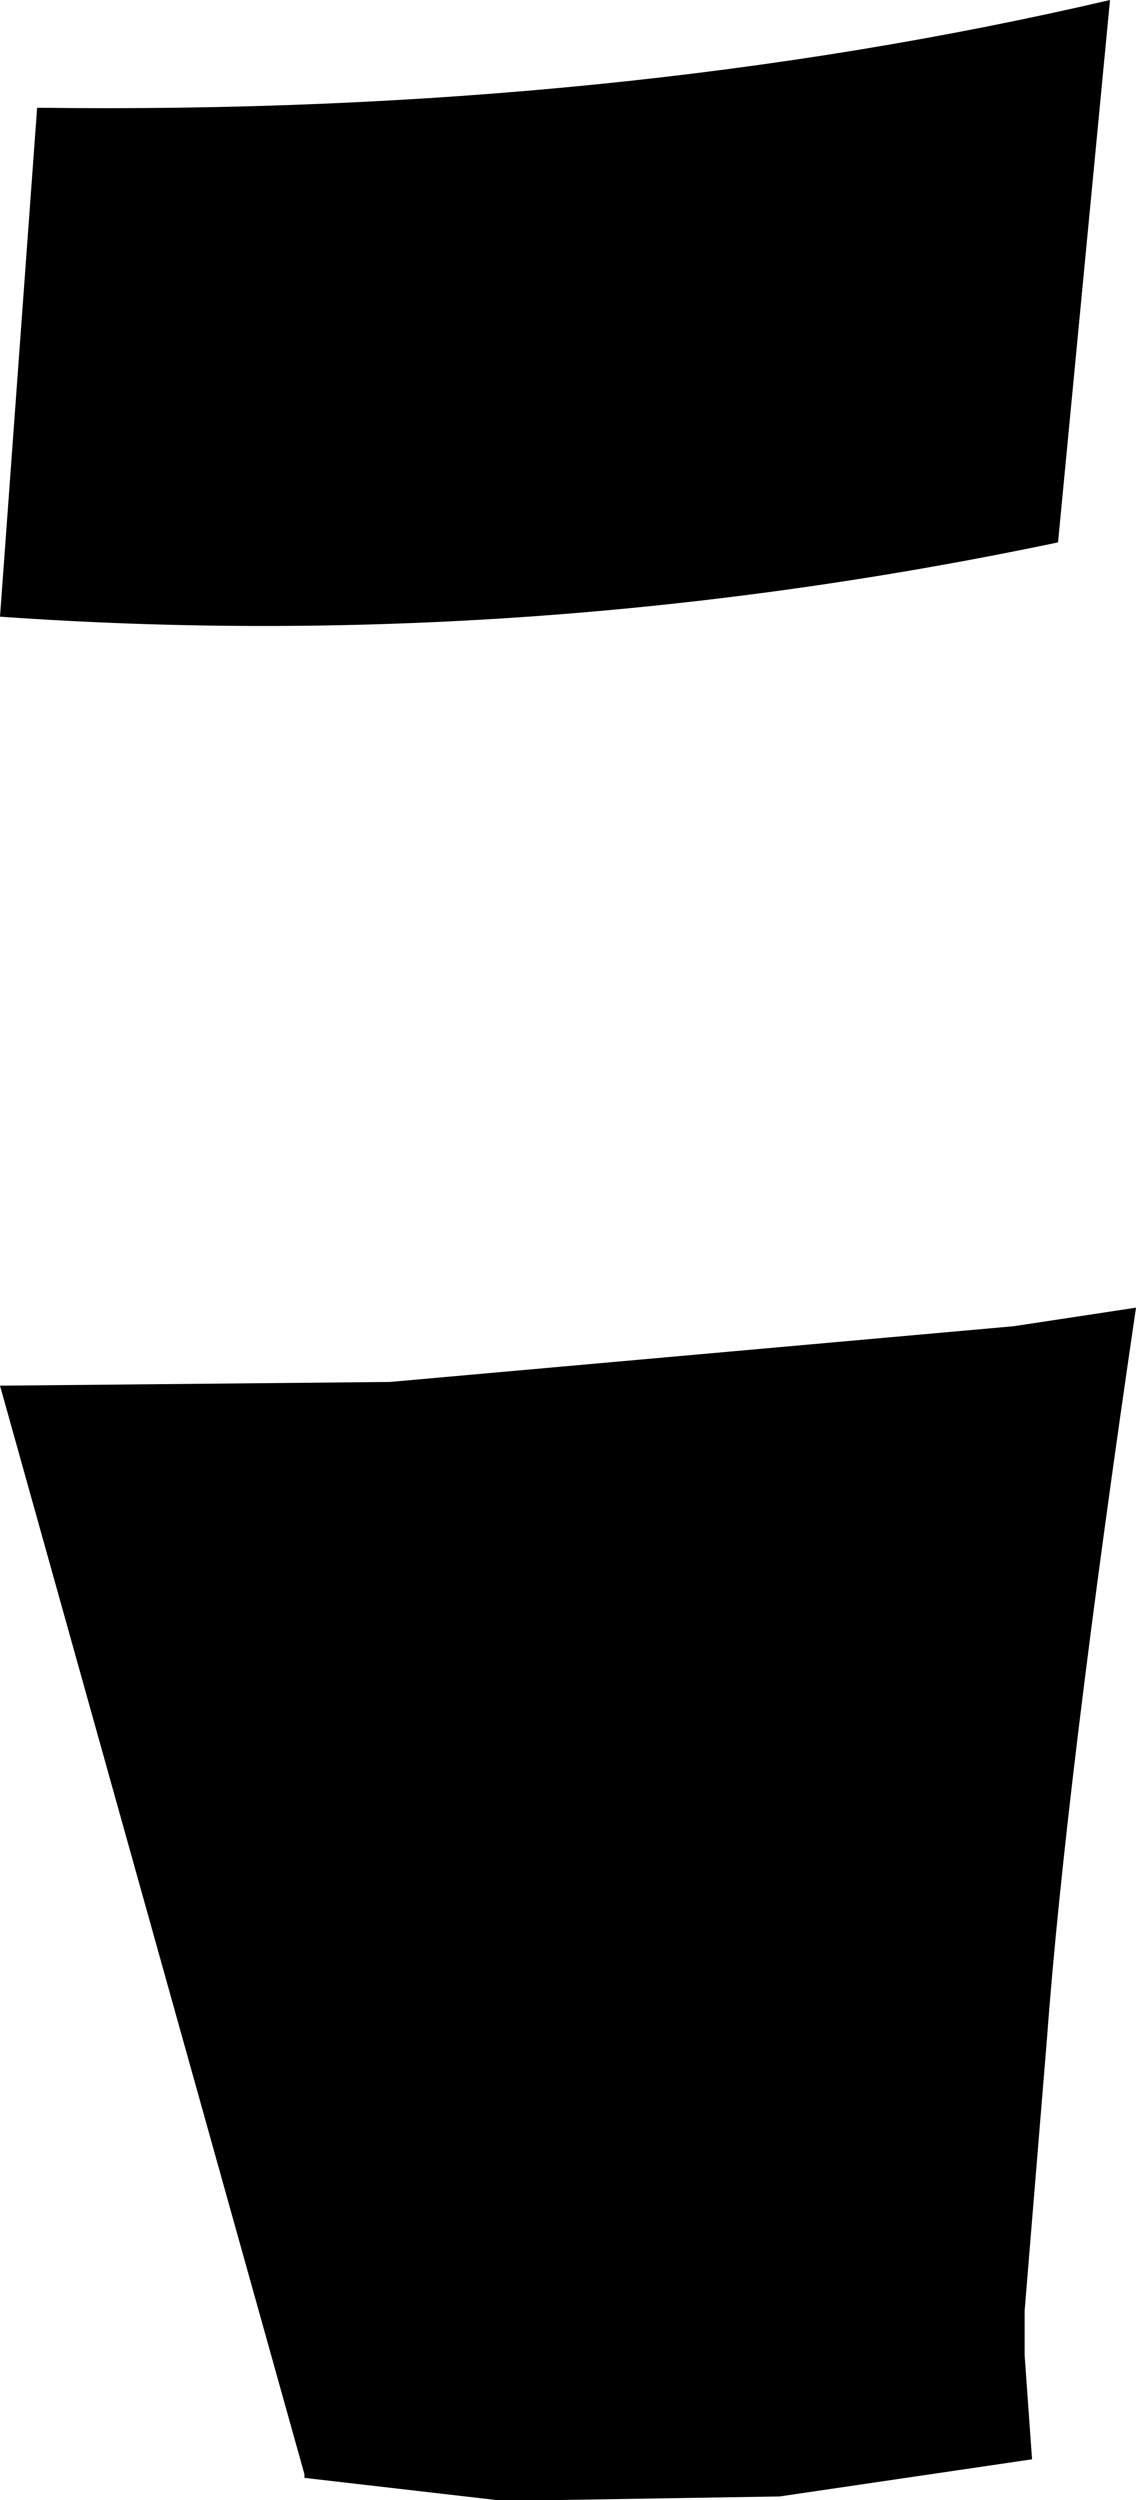 <?xml version="1.0" encoding="UTF-8" standalone="no"?>
<svg xmlns:xlink="http://www.w3.org/1999/xlink" height="33.65px" width="15.3px" xmlns="http://www.w3.org/2000/svg">
  <g transform="matrix(1.0, 0.0, 0.0, 1.0, -237.85, -228.55)">
    <path d="M252.1 235.85 Q244.95 237.35 237.85 236.85 L238.35 230.0 Q246.15 230.1 252.8 228.55 L252.1 235.85 M251.5 246.4 L253.15 246.15 Q252.2 252.6 251.95 256.0 L251.65 259.65 251.65 259.8 251.65 260.25 251.75 261.65 248.35 262.15 245.25 262.2 245.1 262.2 244.8 262.2 244.55 262.2 241.95 261.9 241.95 261.85 237.85 247.2 243.1 247.15 251.5 246.4" fill="#000000" fill-rule="evenodd" stroke="none"/>
  </g>
</svg>
